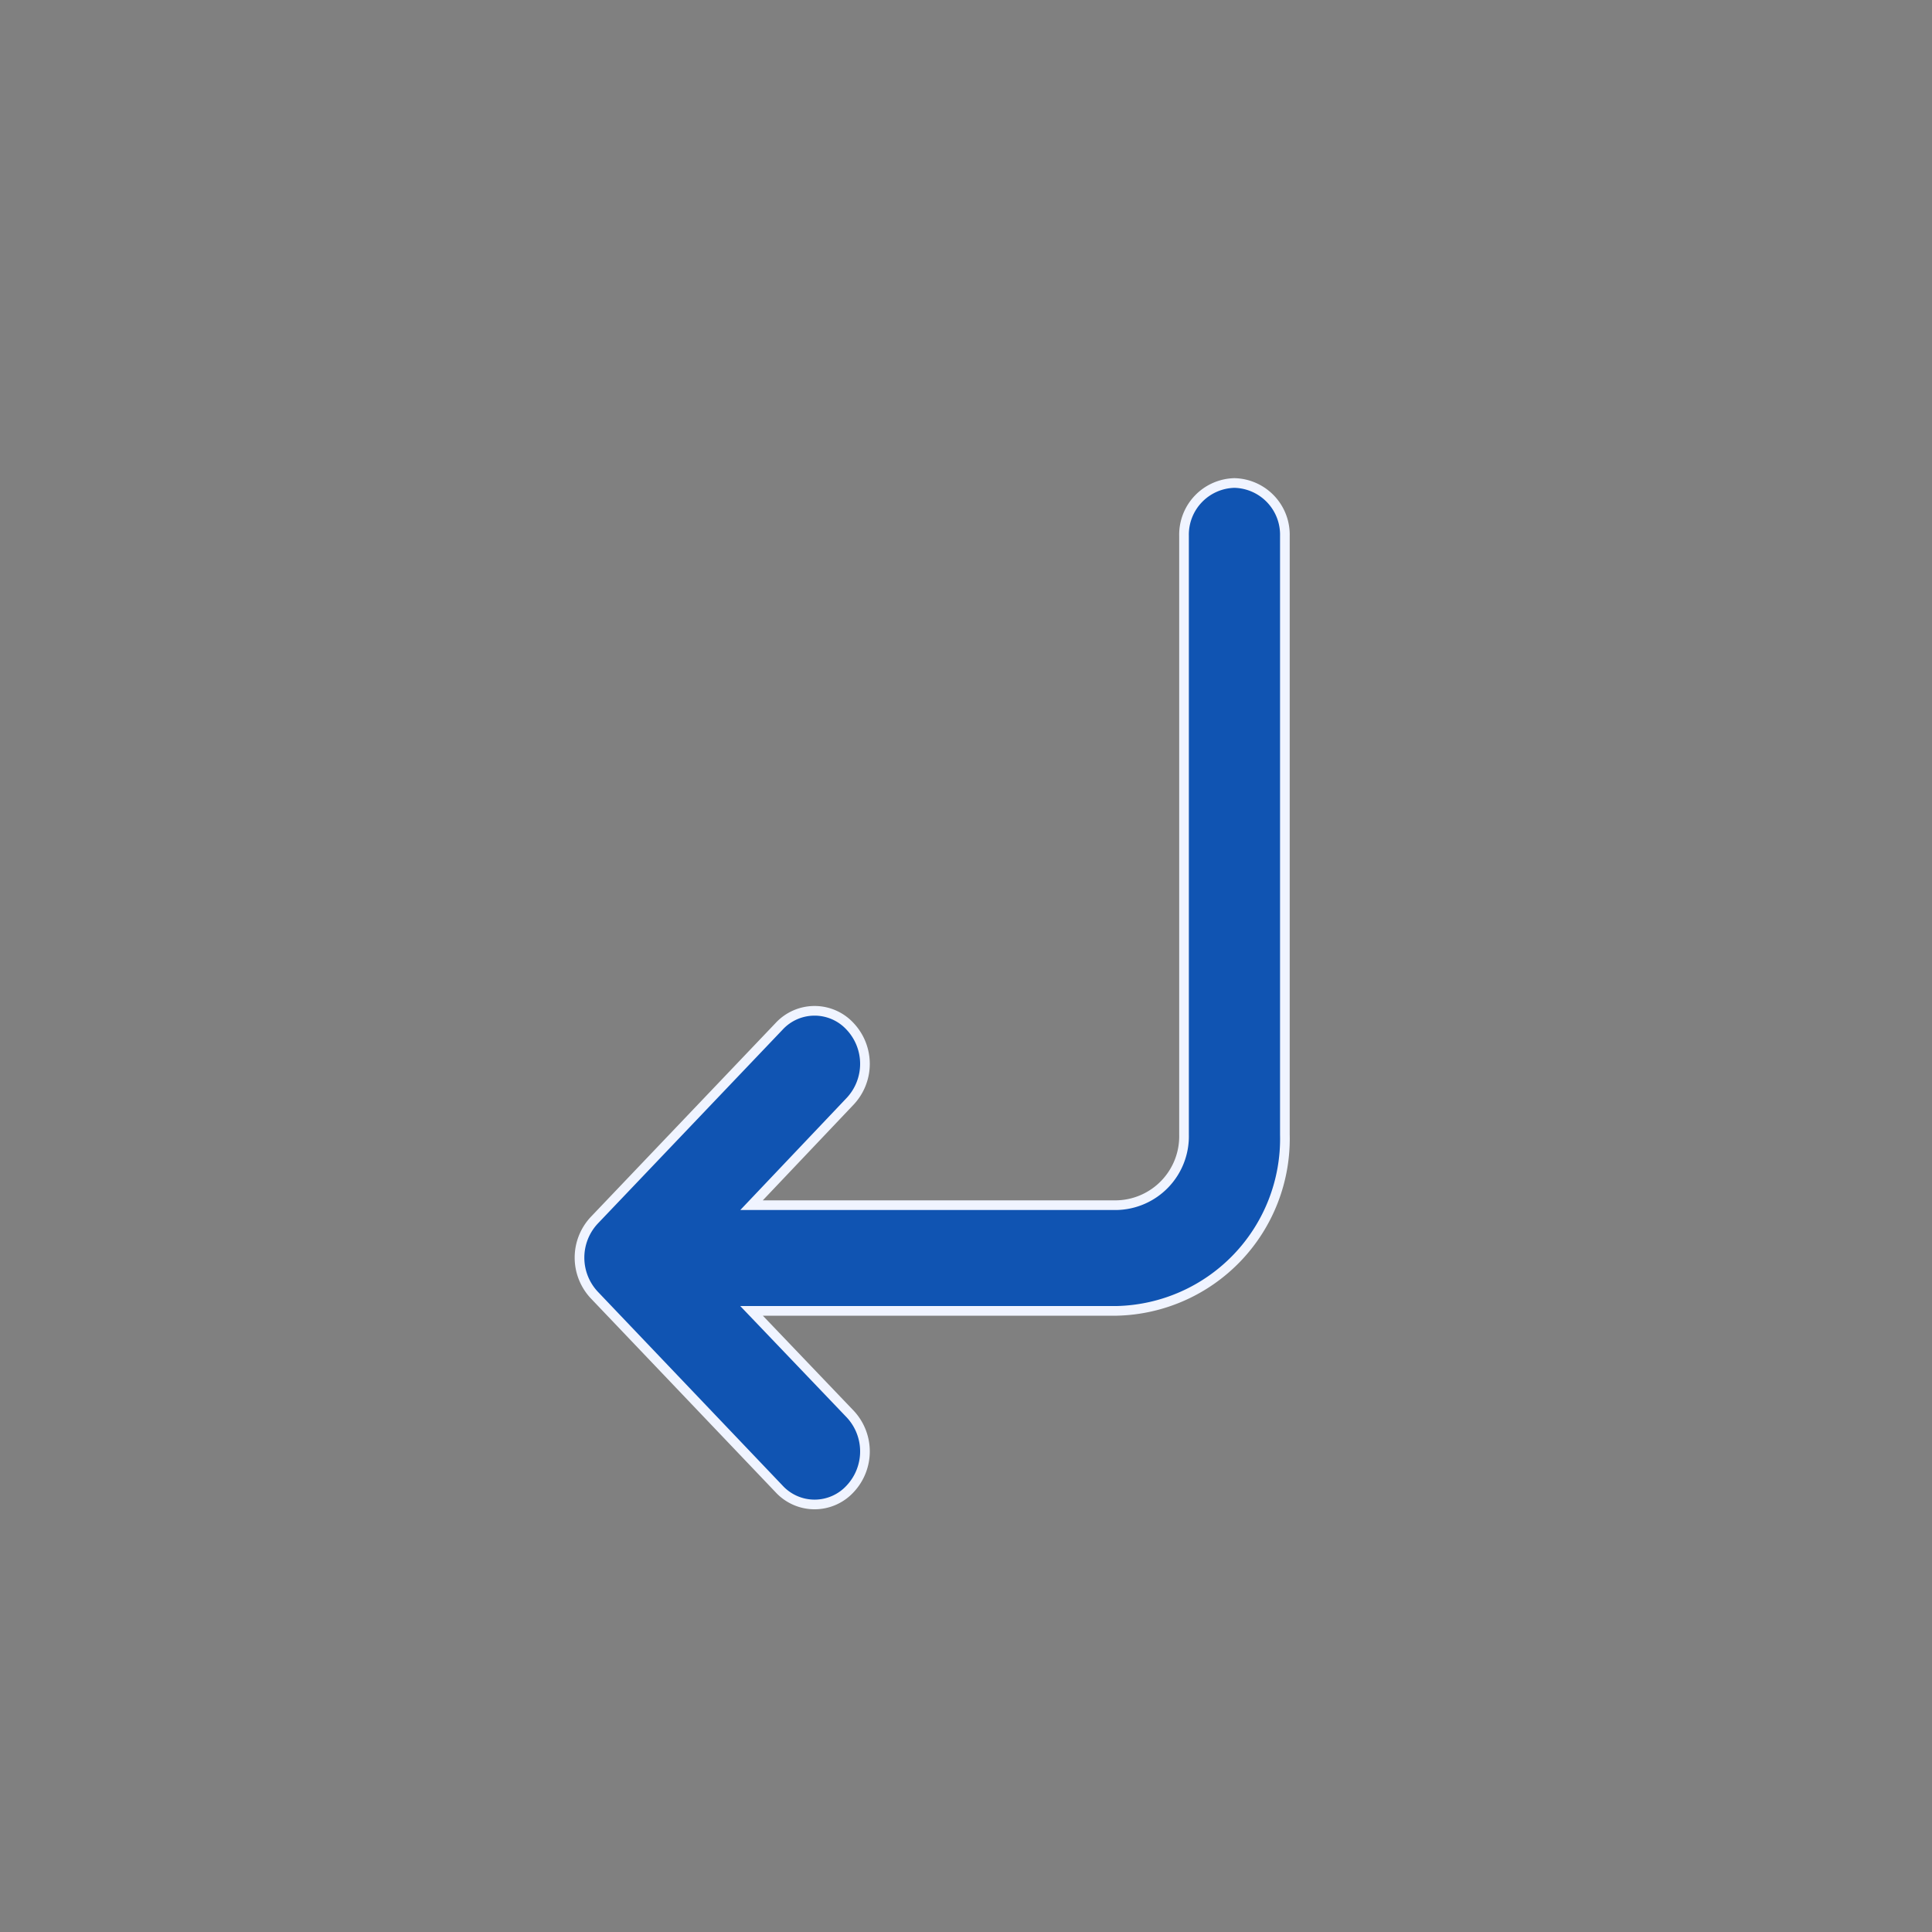 <svg xmlns="http://www.w3.org/2000/svg" width="20" height="20">
    <rect width="100%" height="100%" fill="#808080" stroke="none"/>
    <path data-name="사각형 2750" style="fill:none" d="M0 0h20v20H0z"/>
    <path data-name="패스 4370" d="M94.777 24a.535.535 0 0 0-.521.547v6.2a.713.713 0 0 1-.7.729h-3.777L90.8 30.4a.566.566 0 0 0 0-.774.5.5 0 0 0-.737 0l-1.912 2.006a.566.566 0 0 0 0 .774l1.912 2.006a.5.5 0 0 0 .737 0 .566.566 0 0 0 0-.774l-1.021-1.068h3.781a1.782 1.782 0 0 0 1.74-1.823v-6.2a.535.535 0 0 0-.523-.547z" transform="translate(-81.999 -19)" style="fill:#1054b2;stroke:#f0f4ff;stroke-width:.1px"/>
</svg>
